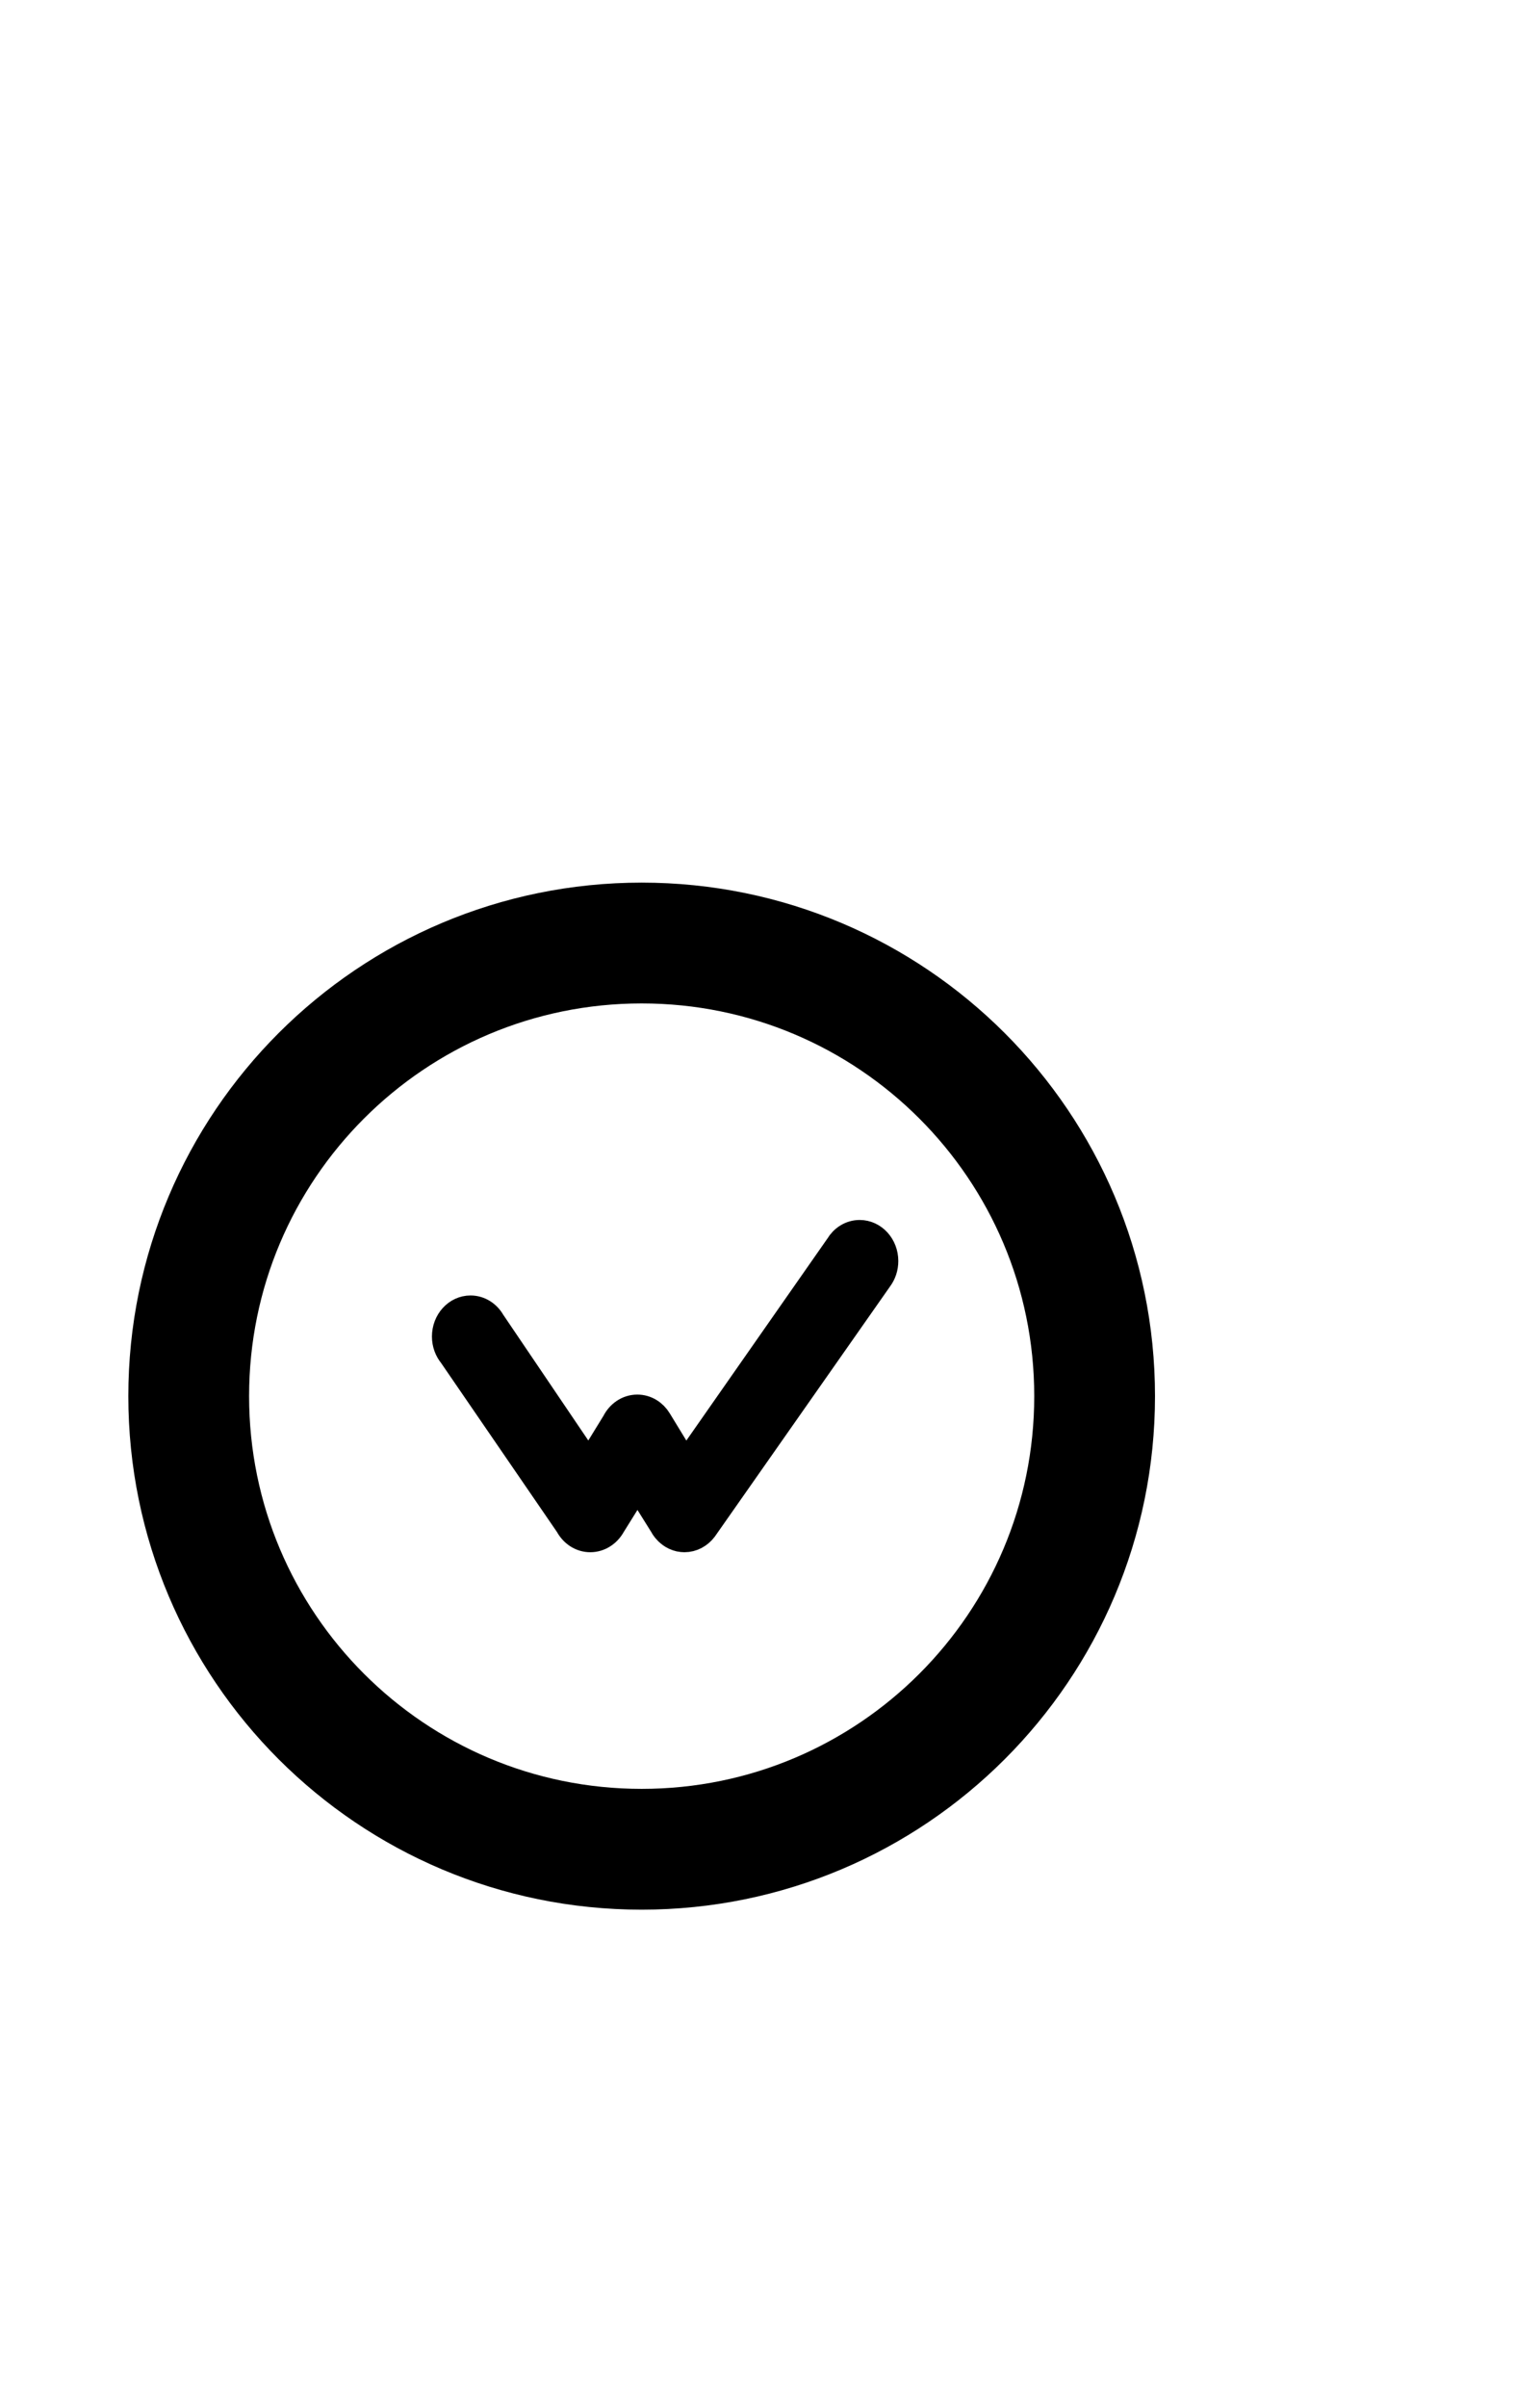 <svg fill="none" xmlns="http://www.w3.org/2000/svg" width="16" viewBox="0 0 24 25" data-icon="ui-components:trusted">
  <path
     class="jp-icon2"
     fill-rule="evenodd"
     clip-rule="evenodd"
     d="m 8,5.441 c -3.899,0 -7.059,3.16 -7.059,7.059 0,3.899 3.16,7.059 7.059,7.059 3.899,0 7.059,-3.16 7.059,-7.059 0,-3.899 -3.16,-7.059 -7.059,-7.059 z"
     stroke="#000000"
     stroke-width="1.882"
     transform="translate(2 3)" />
  <path
     class="jp-icon2"
     d="m 8.95,14.549 c -0.068,0.09 -0.17,0.147 -0.284,0.147 -0.011,0 -0.022,-7.53e-4 -0.033,-0.002 -0.019,-0.002 -0.029,-0.004 -0.039,-0.006 -0.013,-0.003 -0.022,-0.006 -0.031,-0.009 -0.018,-0.006 -0.026,-0.009 -0.034,-0.013 -0.018,-0.009 -0.025,-0.012 -0.031,-0.016 -0.017,-0.01 -0.022,-0.014 -0.026,-0.017 -0.007,-0.005 -0.015,-0.011 -0.022,-0.017 -0.014,-0.012 -0.019,-0.016 -0.024,-0.021 -0.015,-0.015 -0.024,-0.025 -0.033,-0.036 -0.017,-0.021 -0.031,-0.042 -0.042,-0.064 L 7.934,13.828 7.518,14.496 c -0.065,0.119 -0.183,0.2 -0.319,0.2 -0.136,0 -0.254,-0.082 -0.318,-0.203 L 5.064,11.844 c -0.06,-0.072 -0.097,-0.168 -0.097,-0.273 0,-0.223 0.164,-0.404 0.366,-0.404 0.131,0 0.246,0.076 0.31,0.19 l 1.535,2.268 0.432,-0.703 c 0.062,-0.125 0.183,-0.211 0.322,-0.211 0.127,0 0.239,0.071 0.305,0.18 l 0.446,0.731 2.408,-3.447 c 0.065,-0.111 0.178,-0.184 0.307,-0.184 0.202,0 0.366,0.181 0.366,0.404 0,0.098 -0.031,0.187 -0.083,0.257 z"
     fill="#000000"
     stroke="#000000"
     stroke-width="0.471"
     transform="translate(2 3)" />
</svg>

